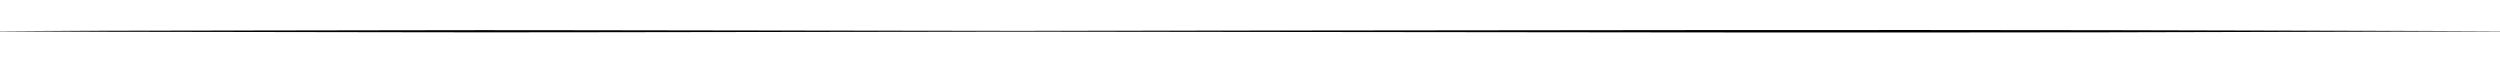 <?xml version="1.0" encoding="utf-8"?>
<!-- Generator: Adobe Illustrator 16.0.0, SVG Export Plug-In . SVG Version: 6.00 Build 0)  -->
<!DOCTYPE svg PUBLIC "-//W3C//DTD SVG 1.1//EN" "http://www.w3.org/Graphics/SVG/1.1/DTD/svg11.dtd">
<svg version="1.1" id="Layer_1" xmlns="http://www.w3.org/2000/svg" xmlns:xlink="http://www.w3.org/1999/xlink" x="0px" y="0px"
	 width="1000px" height="25px" viewBox="0 0 1000 25" enable-background="new 0 0 1000 25" xml:space="preserve">
<g>
	<path d="M0,12.45c0,0,15.625-0.058,42.969-0.157c27.344-0.044,66.406-0.106,113.281-0.181c23.438-0.039,48.828-0.084,75.684-0.017
		c26.855,0.039,55.176,0.08,84.473,0.123c29.297,0.04,59.57,0.081,90.332,0.123C437.5,12.304,468.75,12.265,500,12.227
		c62.5-0.067,125-0.135,183.594-0.197c29.297-0.008,57.617-0.015,84.473-0.021c26.855,0.025,52.246,0.05,75.684,0.072
		C937.5,12.302,1000,12.45,1000,12.45v0.1c0,0-62.5,0.148-156.25,0.37c-23.438,0.022-48.828,0.047-75.684,0.072
		c-26.855-0.007-55.176-0.014-84.473-0.021C625,12.908,562.5,12.841,500,12.773c-31.25-0.038-62.5-0.077-93.262-0.115
		c-30.762,0.042-61.035,0.083-90.332,0.123c-29.297,0.043-57.617,0.084-84.473,0.123c-26.855,0.067-52.246,0.022-75.684-0.017
		c-46.875-0.074-85.938-0.137-113.281-0.181C15.625,12.607,0,12.55,0,12.55V12.45z"/>
</g>
</svg>
